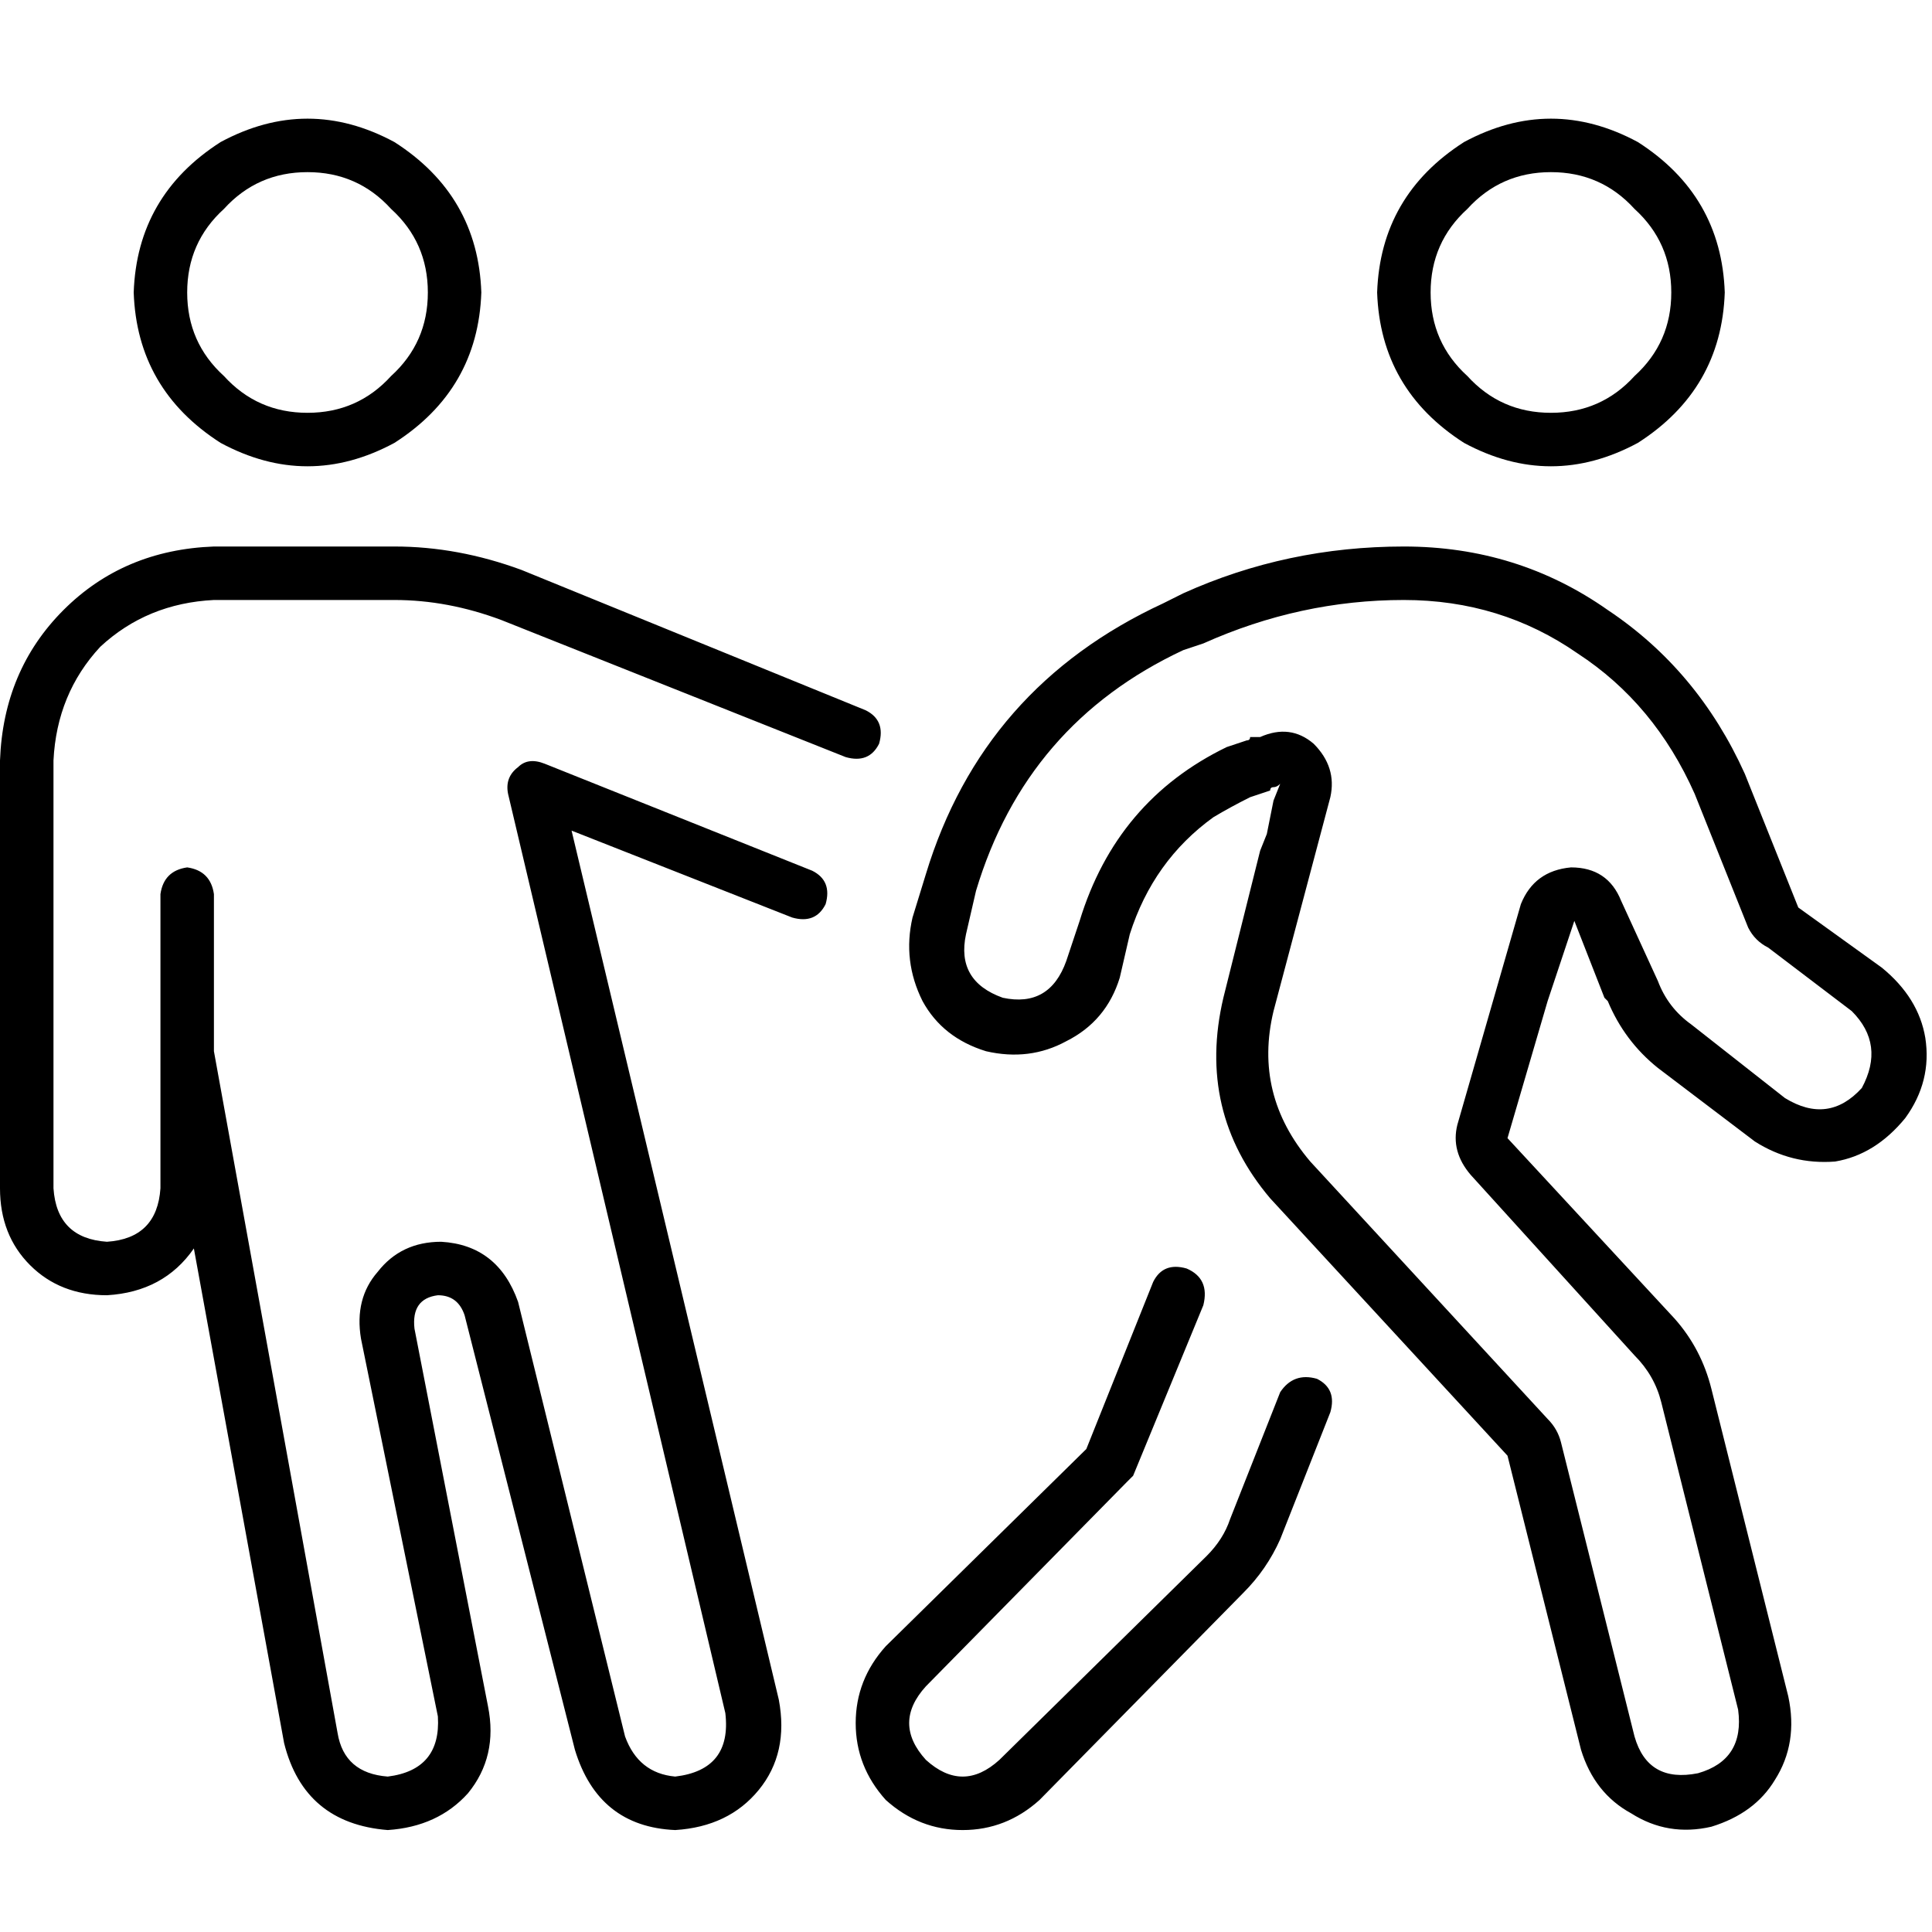 <svg xmlns="http://www.w3.org/2000/svg" viewBox="0 0 512 512">
  <path d="M 49.606 77.509 Q 49.606 64.221 59.349 55.363 L 59.349 55.363 Q 68.208 45.619 81.495 45.619 Q 94.782 45.619 103.64 55.363 Q 113.384 64.221 113.384 77.509 Q 113.384 90.796 103.64 99.654 Q 94.782 109.398 81.495 109.398 Q 68.208 109.398 59.349 99.654 Q 49.606 90.796 49.606 77.509 L 49.606 77.509 Z M 127.557 77.509 Q 126.671 51.82 104.526 37.647 Q 81.495 25.246 58.464 37.647 Q 36.318 51.82 35.433 77.509 Q 36.318 103.197 58.464 117.37 Q 81.495 129.772 104.526 117.37 Q 126.671 103.197 127.557 77.509 L 127.557 77.509 Z M 56.692 144.83 Q 32.775 145.716 16.83 161.661 L 16.83 161.661 Q 0.886 177.606 0 201.522 L 0 314.907 Q 0 327.308 7.972 335.28 Q 15.945 343.253 28.346 343.253 Q 43.405 342.367 51.377 330.851 L 75.294 461.952 Q 80.609 483.211 102.754 484.983 Q 116.042 484.097 124.014 475.239 Q 131.986 465.495 129.329 452.208 L 109.841 352.111 Q 108.955 344.138 116.042 343.253 Q 121.356 343.253 123.128 348.567 L 152.36 463.723 Q 158.561 484.097 178.934 484.983 Q 193.107 484.097 201.08 474.353 Q 209.052 464.609 206.394 450.436 L 151.474 220.125 L 209.938 243.156 Q 216.138 244.927 218.796 239.612 Q 220.567 233.412 215.253 230.754 L 144.388 202.408 Q 139.958 200.637 137.301 203.294 Q 133.758 205.952 134.644 210.381 L 192.221 453.979 Q 193.993 469.038 178.934 470.81 Q 169.19 469.924 165.647 460.18 L 137.301 345.024 Q 131.986 329.965 116.927 329.08 Q 106.298 329.08 100.097 337.052 Q 93.896 344.138 95.668 354.768 L 116.042 454.865 Q 116.927 469.038 102.754 470.81 Q 91.239 469.924 89.467 459.294 L 56.692 278.588 L 56.692 236.955 Q 55.806 230.754 49.606 229.869 Q 43.405 230.754 42.519 236.955 L 42.519 314.907 Q 41.633 328.194 28.346 329.08 Q 15.059 328.194 14.173 314.907 L 14.173 201.522 Q 15.059 183.806 26.574 171.405 Q 38.976 159.889 56.692 159.003 L 104.526 159.003 Q 118.699 159.003 132.872 164.318 L 224.111 200.637 Q 230.311 202.408 232.969 197.093 Q 234.74 190.893 229.426 188.235 L 138.187 151.031 Q 121.356 144.83 104.526 144.83 L 56.692 144.83 L 56.692 144.83 Z M 348.125 197.093 Q 341.924 191.779 333.952 195.322 Q 332.18 195.322 331.294 195.322 Q 331.294 196.208 330.408 196.208 L 325.093 197.979 Q 295.862 212.152 286.118 244.042 L 282.574 254.671 Q 278.145 267.073 265.744 264.415 Q 253.343 259.986 256 247.585 L 258.657 236.069 Q 271.945 191.779 313.578 172.291 L 318.893 170.519 Q 344.581 159.003 372.042 159.003 Q 397.73 159.003 418.104 173.176 Q 438.478 186.464 449.107 210.381 L 463.28 245.813 Q 465.052 249.356 468.595 251.128 L 490.74 267.958 Q 499.599 276.817 493.398 288.332 Q 484.54 298.076 473.024 290.99 L 448.221 271.502 Q 442.021 267.073 439.363 259.986 L 429.619 238.727 Q 426.076 229.869 416.332 229.869 Q 406.588 230.754 403.045 239.612 L 386.215 298.076 Q 384.443 305.163 389.758 311.363 L 433.163 359.197 Q 438.478 364.512 440.249 371.599 L 460.623 453.093 Q 462.394 466.381 449.993 469.924 Q 436.706 472.581 433.163 460.18 L 413.675 382.228 Q 412.789 378.685 410.132 376.028 L 347.239 307.82 Q 332.18 290.104 337.495 267.958 L 352.554 211.266 Q 354.325 203.294 348.125 197.093 L 348.125 197.093 Z M 411.017 45.619 Q 424.305 45.619 433.163 55.363 L 433.163 55.363 Q 442.907 64.221 442.907 77.509 Q 442.907 90.796 433.163 99.654 Q 424.305 109.398 411.017 109.398 Q 397.73 109.398 388.872 99.654 Q 379.128 90.796 379.128 77.509 Q 379.128 64.221 388.872 55.363 Q 397.73 45.619 411.017 45.619 L 411.017 45.619 Z M 321.55 216.581 Q 325.979 213.924 331.294 211.266 L 336.609 209.495 Q 336.609 208.609 337.495 208.609 Q 338.381 208.609 339.266 207.723 L 337.495 212.152 L 335.723 221.01 L 333.952 225.439 L 324.208 264.415 Q 317.121 294.533 336.609 317.564 L 399.502 385.772 L 418.99 463.723 Q 422.533 475.239 432.277 480.554 Q 442.021 486.754 453.536 484.097 Q 465.052 480.554 470.367 471.695 Q 476.567 461.952 473.91 449.55 L 453.536 368.055 Q 450.879 357.426 443.792 349.453 L 399.502 301.619 L 410.132 265.301 L 417.218 244.042 L 425.19 264.415 L 426.076 265.301 Q 430.505 275.931 439.363 283.017 L 465.052 302.505 Q 474.796 308.706 486.311 307.82 Q 496.941 306.048 504.913 296.305 Q 512 286.561 510.228 275.045 Q 508.457 264.415 498.713 256.443 L 476.567 240.498 L 462.394 205.066 Q 449.993 177.606 426.076 161.661 Q 402.159 144.83 372.042 144.83 Q 341.038 144.83 313.578 157.232 L 308.263 159.889 Q 260.429 182.035 245.37 231.64 L 241.827 243.156 Q 239.17 254.671 244.484 265.301 Q 249.799 275.045 261.315 278.588 Q 272.83 281.246 282.574 275.931 Q 293.204 270.616 296.747 259.1 L 299.405 247.585 Q 305.606 228.097 321.55 216.581 L 321.55 216.581 Z M 457.08 77.509 Q 456.194 51.82 434.048 37.647 Q 411.017 25.246 387.986 37.647 Q 365.841 51.82 364.955 77.509 Q 365.841 103.197 387.986 117.37 Q 411.017 129.772 434.048 117.37 Q 456.194 103.197 457.08 77.509 L 457.08 77.509 Z M 314.464 336.166 Q 308.263 334.394 305.606 339.709 L 287.889 384 L 234.74 436.263 Q 226.768 445.121 226.768 456.637 Q 226.768 468.152 234.74 477.01 Q 243.599 484.983 255.114 484.983 Q 266.63 484.983 275.488 477.01 L 329.522 422.09 Q 335.723 415.889 339.266 407.917 L 352.554 374.256 Q 354.325 368.055 349.01 365.398 Q 342.81 363.626 339.266 368.941 L 325.979 402.602 Q 324.208 407.917 319.779 412.346 L 264.858 466.381 Q 255.114 475.239 245.37 466.381 Q 236.512 456.637 245.37 446.893 L 298.519 392.858 L 299.405 391.972 L 300.291 391.087 L 318.893 345.91 Q 320.664 338.824 314.464 336.166 L 314.464 336.166 Z" />
</svg>